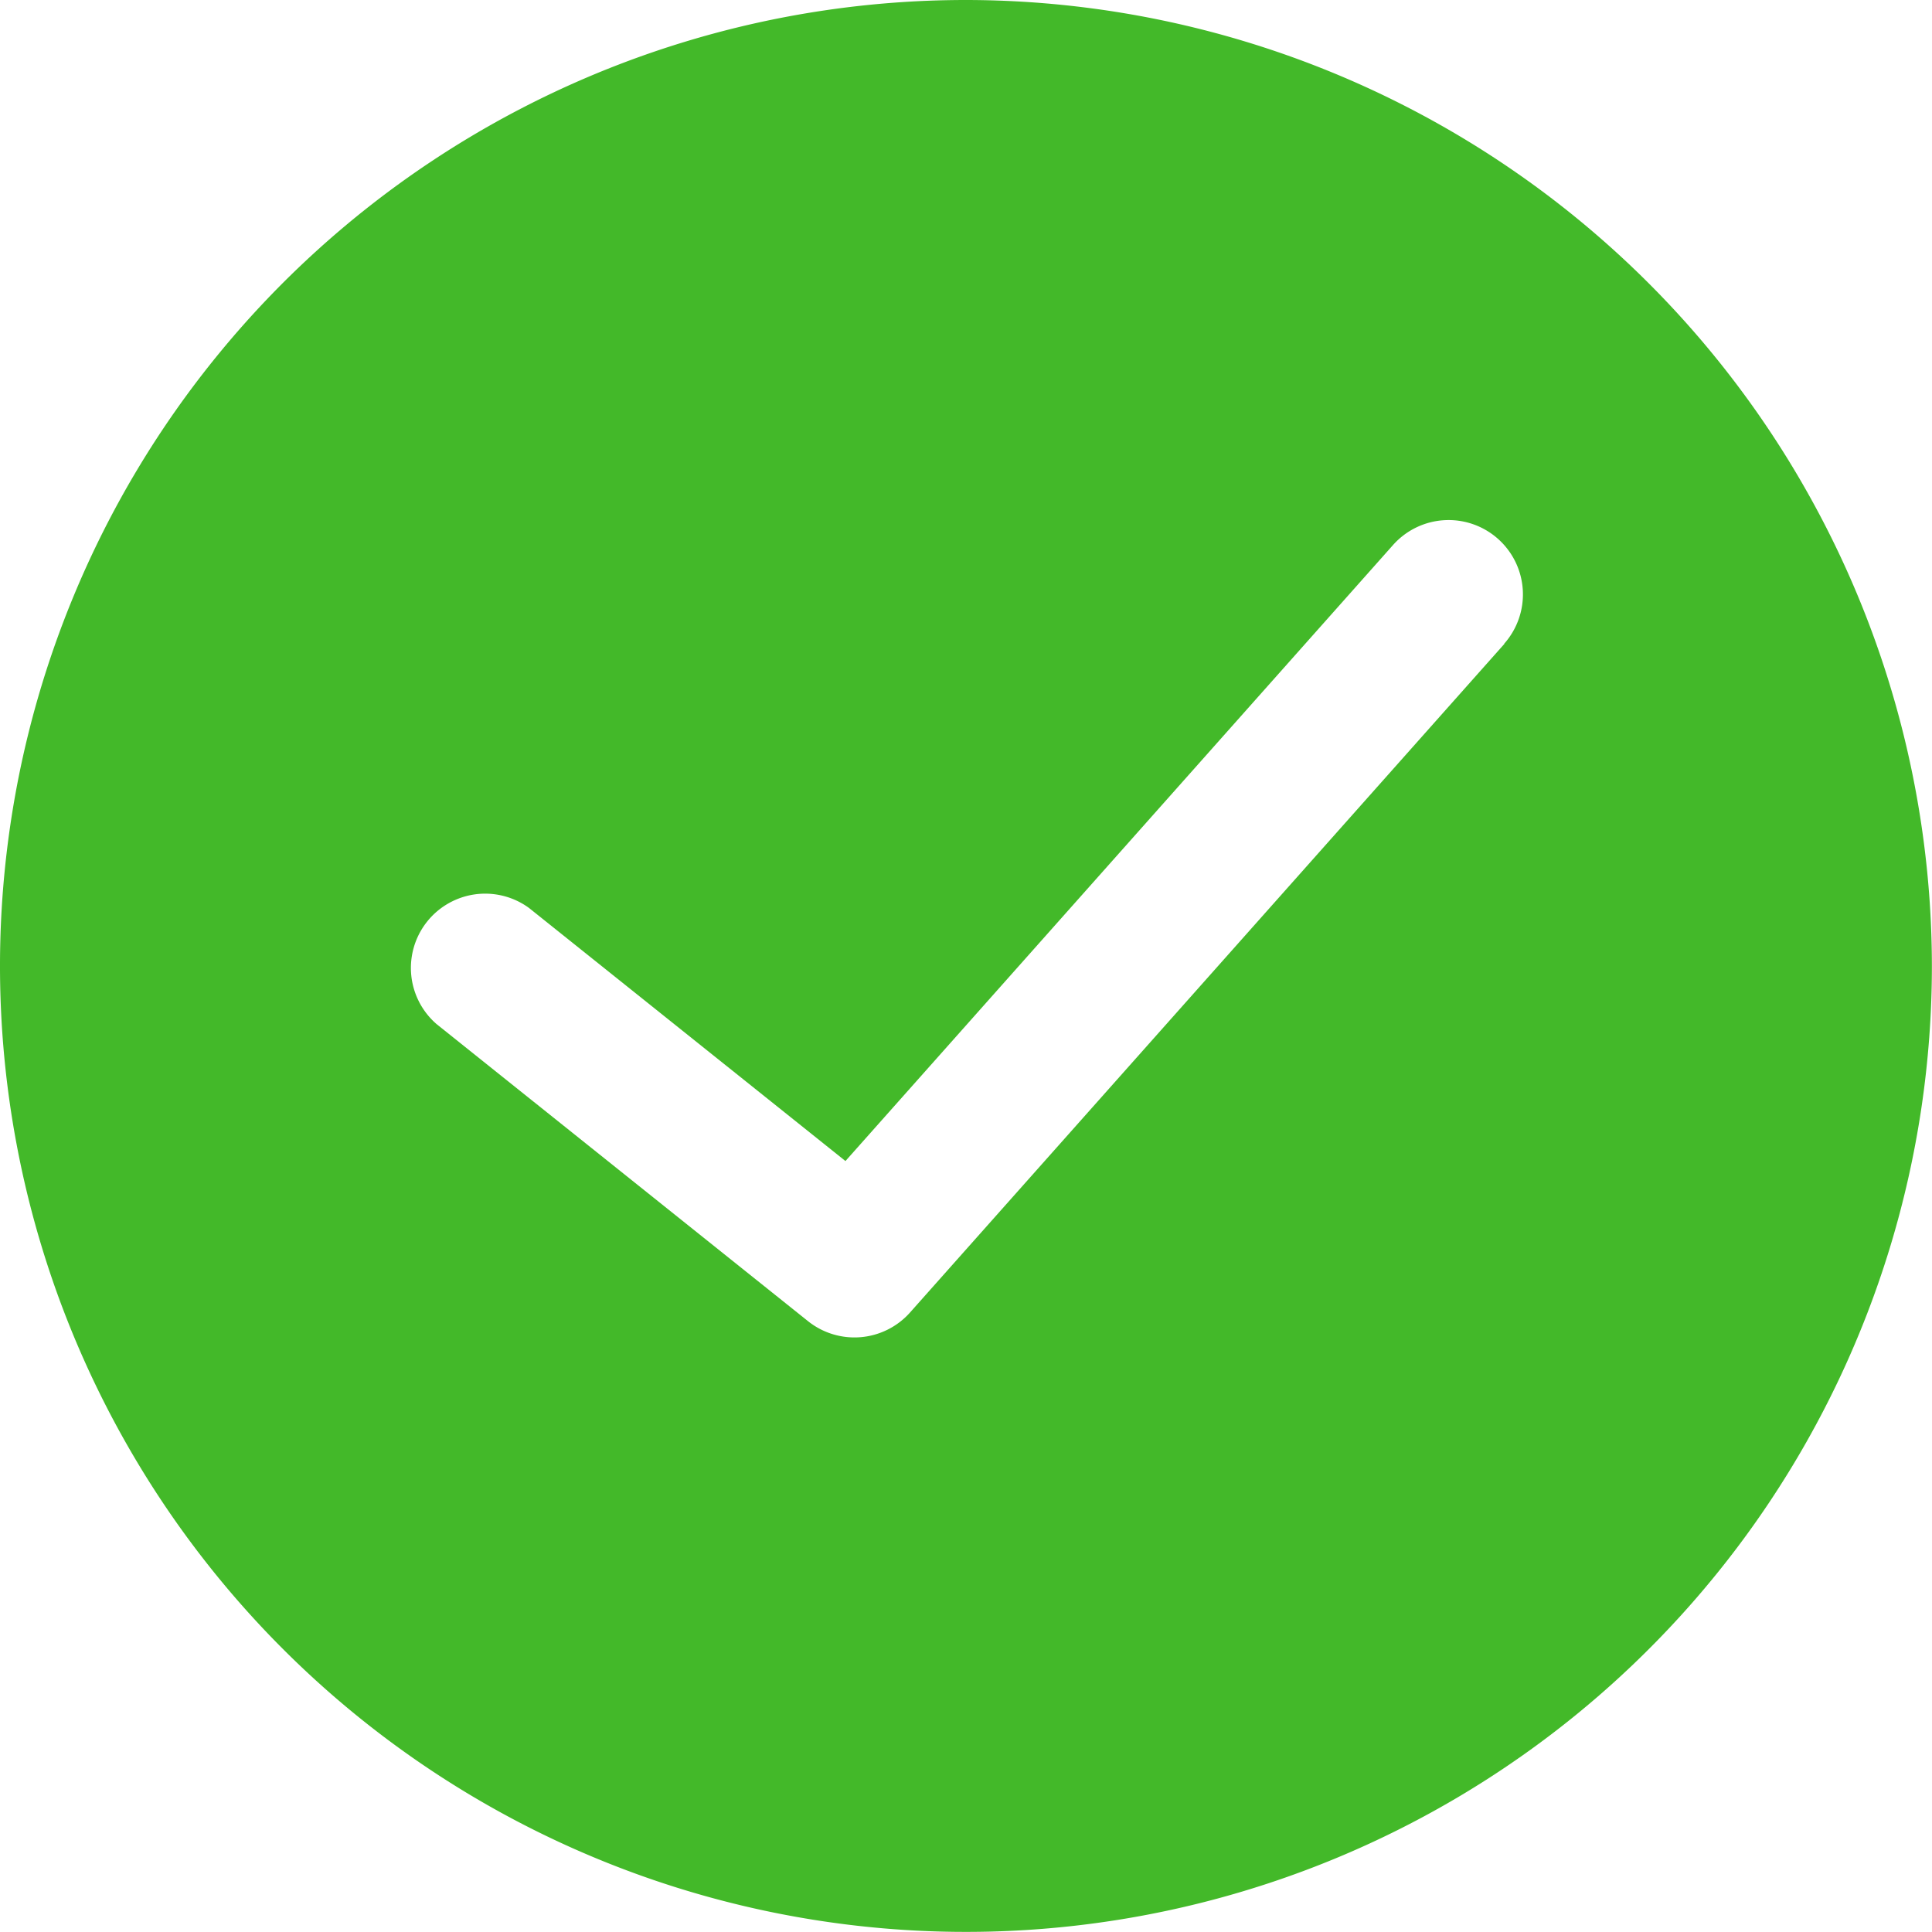 <svg xmlns="http://www.w3.org/2000/svg" width="17.895" height="17.894" viewBox="0 0 17.895 17.894"><path d="M8.947,0a8.947,8.947,0,1,0,8.947,8.947A8.957,8.957,0,0,0,8.947,0Zm4.988,5.963L8.429,12.157a.689.689,0,0,1-.945.08L4.043,9.485A.688.688,0,0,1,4.9,8.41l2.931,2.344,5.072-5.706a.688.688,0,0,1,1.029.915Z" fill="#43b929"/></svg>